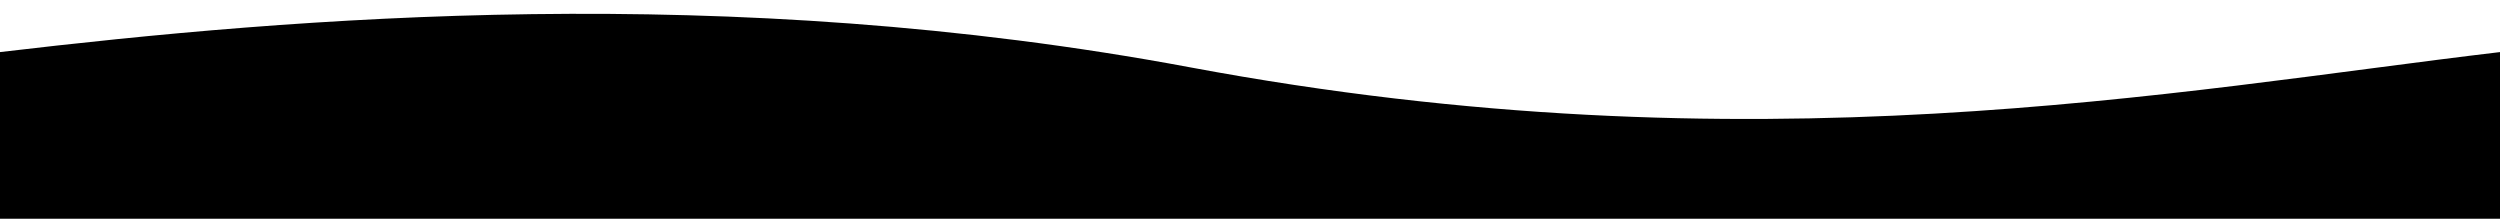 <svg
version="1.1"
id="Layer_1"
xmlns="http://www.w3.org/2000/svg"
x="0px"
y="0px"
viewBox="0 0 1440 126"
xmlSpace="preserve"
>
    <path
        className="st0"
        d="M685.6,38.8C418.7-11.1,170.2,9.9,0,30v96h1440V30C1252.7,52.2,1010,99.4,685.6,38.8z"
    />
</svg>
